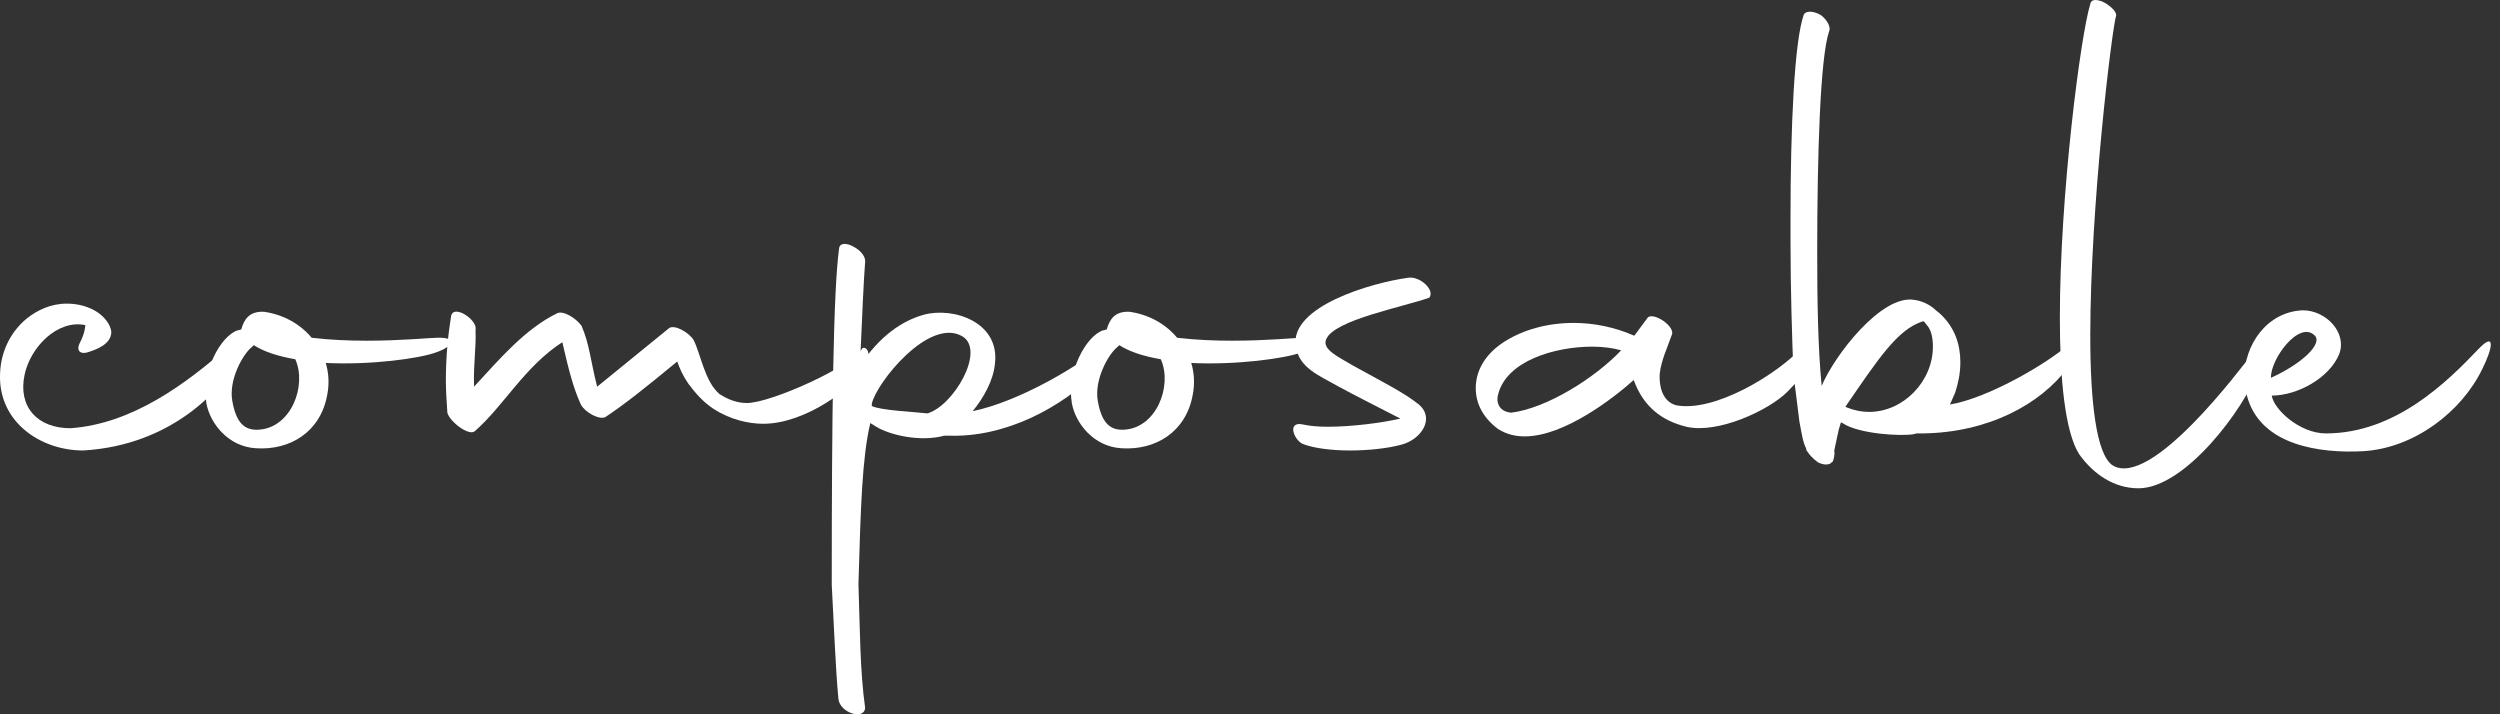 <svg width="126" height="36" viewBox="0 0 126 36" fill="none" xmlns="http://www.w3.org/2000/svg">
<rect x="0" y="0" width="126" height="36" fill="#333333" stroke="none"/>
<path d="M1.238 18.891C1.537 17.471 2.92 16.088 4.303 16.387C4.265 16.798 4.116 17.097 4.041 17.247C3.78 17.733 4.116 17.882 4.49 17.733C4.826 17.621 5.611 17.359 5.611 16.724C5.574 16.35 5.237 15.901 4.751 15.639C4.265 15.378 3.78 15.303 3.368 15.303C2.546 15.303 1.873 15.639 1.35 16.051C0.49 16.761 0.042 17.77 0.004 18.817C-0.108 21.246 2.023 22.704 4.191 22.704C8.751 22.442 11.218 19.489 11.816 18.368C12.078 17.882 11.816 17.247 11.592 17.396C9.349 19.377 6.658 21.358 3.555 21.583C1.873 21.583 0.901 20.499 1.238 18.891Z" fill="white"/>
<path d="M21.949 17.77C22.846 17.471 23.108 16.985 22.024 17.023C21.687 17.023 20.23 17.172 18.473 17.172C17.613 17.172 16.641 17.135 15.707 17.023C15.146 16.35 14.324 15.864 13.314 15.714C12.567 15.677 12.305 16.088 12.156 16.611C12.081 16.611 12.044 16.649 11.969 16.649C11.109 16.948 10.137 18.742 10.399 20.312C10.586 21.358 11.52 22.517 12.903 22.592C14.623 22.704 16.155 21.77 16.492 19.901C16.604 19.34 16.566 18.779 16.417 18.293C18.697 18.405 21.127 18.069 21.949 17.77ZM12.716 17.471L12.791 17.396C13.314 17.733 14.025 17.957 14.884 18.107C15.482 19.452 14.66 21.583 13.015 21.657C12.305 21.695 11.894 21.284 11.707 20.2C11.52 19.153 12.23 17.845 12.716 17.471Z" fill="white"/>
<path d="M22.547 20.798C22.659 21.246 23.631 21.994 23.93 21.732C25.388 20.461 26.434 18.48 28.341 17.247C28.677 18.704 28.901 19.564 29.275 20.387C29.499 20.798 30.209 21.172 30.509 21.022C31.518 20.349 32.452 19.602 34.134 18.219C34.246 18.555 34.433 18.966 34.695 19.34C35.032 19.788 35.405 20.237 35.966 20.611C36.788 21.134 37.685 21.358 38.47 21.358C40.601 21.358 43.031 19.527 43.591 18.518C44.04 17.695 43.554 17.396 43.442 17.583C42.919 18.48 38.844 20.312 37.648 20.312C37.125 20.312 36.676 20.125 36.265 19.863C35.517 19.228 35.331 17.882 34.957 17.135C34.695 16.724 33.985 16.35 33.723 16.537L30.097 19.489C29.761 18.181 29.724 17.396 29.312 16.424C29.013 16.013 28.378 15.639 28.079 15.789C26.472 16.574 25.201 18.069 23.892 19.489C23.855 18.256 24.005 17.583 23.967 16.611C24.079 16.125 22.846 15.303 22.734 15.938C22.584 16.873 22.472 17.957 22.472 19.153C22.472 19.676 22.509 20.237 22.547 20.798Z" fill="white"/>
<path d="M42.257 35.226C42.331 35.936 43.565 36.31 43.602 35.675C43.341 33.806 43.341 31.675 43.266 29.432C43.378 25.545 43.453 23.041 43.864 21.321L44.163 21.508C44.836 21.919 46.368 22.293 47.602 21.956H47.789C50.63 22.069 53.508 20.573 55.414 18.63C55.788 18.219 56.237 16.91 55.788 17.247C54.48 18.405 51.377 20.237 49.022 20.723C49.546 20.088 50.069 19.191 50.144 18.331C50.405 16.238 48.05 15.453 46.555 15.864C45.471 16.163 44.313 16.948 43.341 18.443C43.453 15.901 43.528 14.144 43.602 13.21C43.64 12.948 43.378 12.612 43.004 12.425C42.668 12.238 42.331 12.238 42.294 12.5C41.995 14.593 41.92 20.985 41.92 29.47C42.032 31.488 42.107 33.656 42.257 35.226ZM46.742 20.835C46.144 20.76 44.35 20.686 43.939 20.461V20.349C44.163 19.303 46.817 15.976 48.499 16.948C49.695 17.658 48.05 20.461 46.742 20.835Z" fill="white"/>
<path d="M65.57 17.77C66.467 17.471 66.729 16.985 65.645 17.023C65.309 17.023 63.851 17.172 62.094 17.172C61.234 17.172 60.262 17.135 59.328 17.023C58.767 16.35 57.945 15.864 56.936 15.714C56.188 15.677 55.926 16.088 55.777 16.611C55.702 16.611 55.665 16.649 55.59 16.649C54.73 16.948 53.758 18.742 54.02 20.312C54.207 21.358 55.142 22.517 56.525 22.592C58.244 22.704 59.776 21.77 60.113 19.901C60.225 19.34 60.188 18.779 60.038 18.293C62.318 18.405 64.748 18.069 65.57 17.77ZM56.338 17.471L56.412 17.396C56.936 17.733 57.646 17.957 58.506 18.107C59.104 19.452 58.281 21.583 56.637 21.657C55.926 21.695 55.515 21.284 55.328 20.2C55.142 19.153 55.852 17.845 56.338 17.471Z" fill="white"/>
<path d="M65.644 22.368C66.204 22.592 67.102 22.704 68.036 22.704C69.008 22.704 69.98 22.592 70.653 22.405C71.624 22.143 72.335 21.097 71.512 20.387C70.765 19.788 69.643 19.228 68.223 18.443C67.475 17.994 66.616 17.621 66.84 17.097C67.251 16.125 70.653 15.49 72.036 15.004C72.335 14.63 71.587 13.92 70.989 13.995C69.083 14.256 65.008 15.453 65.307 17.434C65.457 18.555 66.504 18.929 67.475 19.489C68.223 19.901 69.643 20.611 70.578 21.097C69.606 21.321 68.111 21.508 66.915 21.508C66.429 21.508 66.018 21.471 65.681 21.396C64.859 21.209 65.195 22.143 65.644 22.368Z" fill="white"/>
<path d="M75.5 21.62C75.911 21.882 76.359 21.994 76.845 21.994C78.826 21.994 81.293 20.088 82.34 19.153C82.826 20.499 83.76 21.209 84.994 21.508C86.564 21.882 89.143 20.686 90.078 19.751C92.133 17.695 91.573 16.761 90.937 17.396C89.592 18.891 86.377 20.798 84.471 20.424C83.798 20.237 83.611 19.489 83.648 18.854C83.723 18.144 84.059 17.471 84.246 16.91C84.508 16.462 83.237 15.639 83.013 16.051L82.377 16.91H82.34C81.406 16.499 80.359 16.275 79.312 16.275C78.004 16.275 76.733 16.611 75.724 17.284C74.79 17.92 74.378 18.742 74.378 19.564C74.378 20.349 74.752 21.059 75.5 21.62ZM76.172 20.798C75.612 20.76 75.388 20.349 75.5 19.901C75.911 18.181 78.378 17.471 80.247 17.471C80.808 17.471 81.331 17.546 81.705 17.658C80.396 19.041 77.967 20.573 76.172 20.798Z" fill="white"/>
<path d="M91.625 23.302C91.999 23.489 92.185 23.377 92.223 23.377C92.297 23.34 92.335 23.265 92.372 23.265C92.41 23.153 92.484 22.966 92.447 22.704L92.671 21.657L92.784 21.284L92.858 21.321C93.681 21.882 95.849 21.994 96.447 21.882L96.596 21.844H96.895C100.185 21.807 102.838 20.387 104.222 18.518C104.558 18.032 104.782 16.873 104.408 17.247C103.1 18.405 100.11 20.088 98.278 20.387L98.54 19.788C98.689 19.34 98.802 18.817 98.802 18.256C98.802 17.396 98.54 16.499 97.755 15.789L97.568 15.639C97.269 15.34 96.82 15.153 96.484 15.116C94.839 14.817 92.447 17.92 91.812 19.452C91.625 17.546 91.587 15.153 91.587 12.724C91.587 7.827 91.737 2.893 92.185 1.585C92.297 1.361 92.073 0.987 91.774 0.763C91.4 0.538 91.027 0.538 90.915 0.725C90.429 2.071 90.242 6.482 90.242 10.93V12.126C90.242 14.556 90.317 16.948 90.391 18.854L90.69 21.246C90.802 21.844 90.877 22.33 91.027 22.592C91.027 22.629 91.027 22.704 91.139 22.816C91.139 22.854 91.363 23.115 91.625 23.302ZM93.082 20.536L93.008 20.499C94.652 18.107 95.624 16.611 96.895 16.2H96.97L97.082 16.35C97.306 16.574 97.418 16.948 97.418 17.471C97.418 19.228 95.923 20.76 94.204 20.76C93.83 20.76 93.456 20.686 93.082 20.536Z" fill="white"/>
<path d="M107.78 24.61C110.134 24.61 113.125 20.573 113.798 18.705C113.947 18.256 113.872 17.322 113.499 17.845C112.938 18.555 108.415 24.648 106.471 23.452C105.649 22.891 105.35 20.237 105.35 16.91C105.35 10.444 106.434 1.473 106.658 0.763C106.658 0.576 106.359 0.277 105.985 0.09C105.612 -0.06 105.387 -0.022 105.35 0.202C104.864 1.772 103.817 9.808 103.817 16.013C103.817 19.116 104.079 21.77 104.789 22.891C105.537 23.938 106.583 24.61 107.78 24.61Z" fill="white"/>
<path d="M119.092 22.741C121.671 22.592 124.064 20.76 125.11 18.592C125.634 17.546 125.783 16.686 124.923 17.583C123.354 19.228 120.737 21.844 117.223 21.844C115.915 21.844 114.607 20.648 114.495 19.938C115.803 19.938 117.41 19.041 117.896 17.845C118.307 16.761 117.223 15.639 116.065 15.639C114.233 15.714 113.112 17.396 113.112 19.041C113.112 19.415 113.186 19.788 113.299 20.125C114.046 22.442 116.887 22.854 119.092 22.741ZM116.663 16.91C117.074 17.322 116.027 18.331 114.457 19.041C114.42 18.107 115.878 16.125 116.663 16.91Z" fill="white"/>
</svg>
